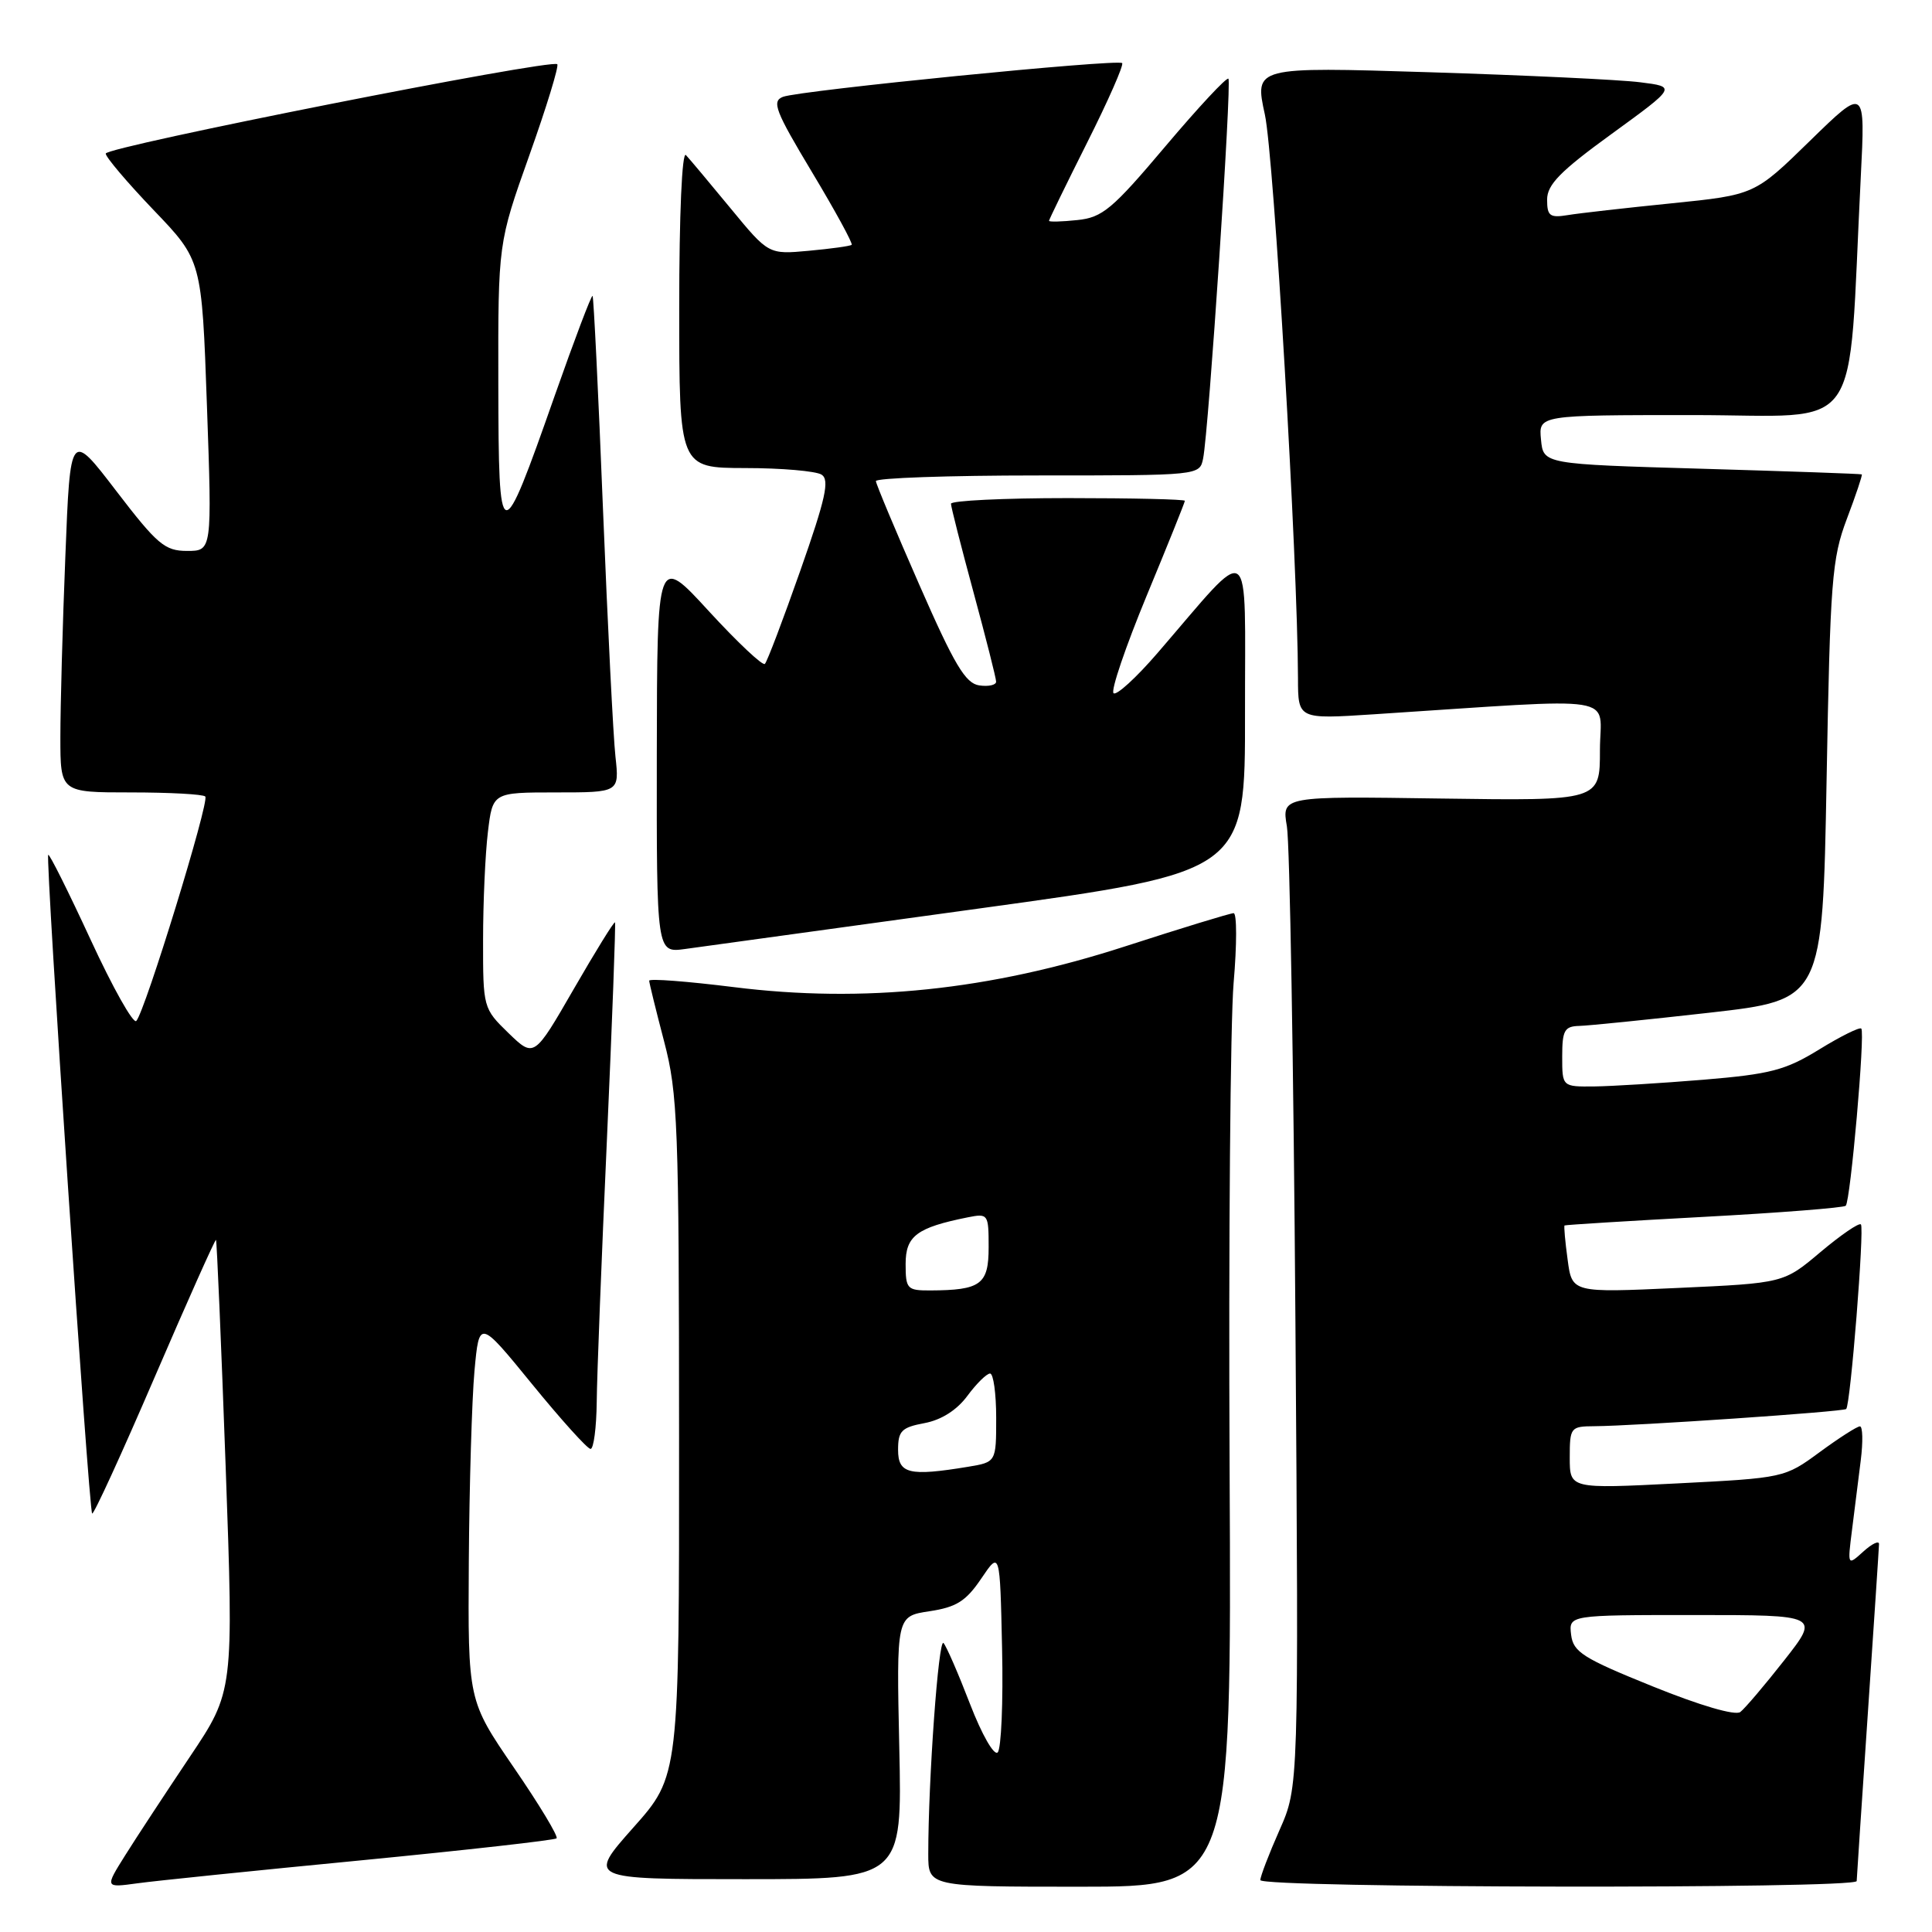 <?xml version="1.0" encoding="UTF-8" standalone="no"?>
<!DOCTYPE svg PUBLIC "-//W3C//DTD SVG 1.1//EN" "http://www.w3.org/Graphics/SVG/1.1/DTD/svg11.dtd" >
<svg xmlns="http://www.w3.org/2000/svg" xmlns:xlink="http://www.w3.org/1999/xlink" version="1.1" viewBox="0 0 256 256">
 <g >
 <path fill="currentColor"
d=" M 47.90 246.50 C 61.87 245.14 73.50 243.83 73.75 243.59 C 74.00 243.34 71.46 239.12 68.10 234.23 C 62.00 225.32 62.00 225.32 62.12 206.91 C 62.19 196.78 62.53 185.42 62.87 181.66 C 63.50 174.82 63.50 174.82 70.50 183.40 C 74.35 188.12 77.84 191.99 78.25 191.99 C 78.66 192.00 79.03 189.19 79.07 185.75 C 79.10 182.31 79.71 166.68 80.42 151.00 C 81.12 135.32 81.60 122.38 81.49 122.22 C 81.37 122.07 78.91 126.05 76.02 131.06 C 70.77 140.16 70.77 140.16 67.38 136.89 C 64.03 133.63 64.00 133.53 64.01 124.55 C 64.01 119.57 64.30 113.14 64.65 110.25 C 65.28 105.00 65.28 105.00 73.67 105.00 C 82.07 105.00 82.07 105.00 81.55 100.25 C 81.26 97.64 80.52 82.90 79.90 67.50 C 79.29 52.10 78.66 39.37 78.52 39.21 C 78.37 39.05 76.12 45.00 73.50 52.44 C 66.30 72.93 66.07 72.89 66.03 50.86 C 66.00 32.22 66.00 32.22 70.14 20.58 C 72.42 14.18 74.08 8.75 73.84 8.51 C 73.10 7.76 14.01 19.45 14.01 20.35 C 14.00 20.81 16.87 24.19 20.37 27.85 C 26.74 34.50 26.74 34.50 27.42 53.75 C 28.10 73.00 28.10 73.00 24.79 73.00 C 21.84 73.00 20.84 72.15 15.40 65.05 C 9.31 57.09 9.31 57.09 8.66 73.71 C 8.29 82.84 8.00 93.62 8.00 97.66 C 8.00 105.00 8.00 105.00 17.33 105.00 C 22.47 105.00 26.91 105.24 27.20 105.54 C 27.80 106.13 19.22 134.04 18.06 135.28 C 17.66 135.71 14.94 130.87 12.01 124.52 C 9.08 118.18 6.55 113.11 6.39 113.27 C 6.00 113.67 11.76 200.10 12.21 200.55 C 12.41 200.74 16.13 192.62 20.49 182.49 C 24.85 172.37 28.51 164.18 28.62 164.29 C 28.73 164.41 29.31 177.92 29.90 194.31 C 30.97 224.12 30.97 224.12 25.14 232.81 C 21.94 237.59 18.09 243.44 16.60 245.82 C 13.89 250.14 13.89 250.14 18.19 249.55 C 20.56 249.22 33.93 247.85 47.90 246.50 Z  M 162.93 194.75 C 162.78 164.36 163.03 135.34 163.46 130.25 C 163.90 125.16 163.90 121.00 163.46 121.00 C 163.02 121.00 156.55 122.98 149.08 125.40 C 131.15 131.21 114.44 132.95 97.25 130.80 C 91.06 130.03 86.01 129.64 86.02 129.95 C 86.03 130.25 86.92 133.88 88.00 138.00 C 89.81 144.91 89.97 149.00 89.98 190.41 C 90.00 235.33 90.00 235.33 83.92 242.16 C 77.85 249.00 77.85 249.00 98.69 249.00 C 119.54 249.00 119.54 249.00 119.16 231.58 C 118.78 214.16 118.78 214.16 123.15 213.50 C 126.73 212.96 127.99 212.17 130.02 209.17 C 132.50 205.50 132.50 205.50 132.78 218.42 C 132.94 225.52 132.67 231.73 132.20 232.20 C 131.72 232.68 130.10 229.85 128.53 225.78 C 126.99 221.78 125.41 218.14 125.02 217.71 C 124.36 216.97 123.00 235.82 123.00 245.66 C 123.00 250.00 123.00 250.00 143.09 250.00 C 163.19 250.00 163.19 250.00 162.93 194.75 Z  M 246.02 249.25 C 246.03 248.84 246.70 238.82 247.50 227.00 C 248.30 215.18 248.97 205.09 248.98 204.60 C 248.99 204.10 248.06 204.54 246.90 205.59 C 244.80 207.49 244.80 207.49 245.40 202.74 C 245.73 200.13 246.25 195.97 246.56 193.50 C 246.87 191.03 246.82 189.00 246.45 189.00 C 246.07 189.00 243.67 190.54 241.11 192.42 C 236.48 195.82 236.37 195.84 222.23 196.56 C 208.00 197.28 208.00 197.28 208.00 193.14 C 208.00 189.14 208.11 189.00 211.25 188.98 C 216.58 188.95 244.28 187.06 244.63 186.70 C 245.20 186.14 247.06 162.72 246.58 162.24 C 246.32 161.99 243.92 163.64 241.23 165.90 C 236.35 170.02 236.35 170.02 222.32 170.66 C 208.30 171.30 208.30 171.30 207.72 166.92 C 207.39 164.51 207.21 162.47 207.31 162.38 C 207.42 162.30 215.73 161.78 225.79 161.24 C 235.85 160.70 244.30 160.03 244.57 159.77 C 245.20 159.13 247.16 136.83 246.63 136.29 C 246.40 136.07 243.90 137.31 241.07 139.05 C 236.58 141.81 234.61 142.33 225.71 143.07 C 220.09 143.53 213.59 143.93 211.25 143.96 C 207.00 144.00 207.00 144.00 207.00 140.00 C 207.00 136.54 207.30 135.99 209.25 135.94 C 210.49 135.91 218.25 135.12 226.50 134.19 C 241.50 132.49 241.50 132.49 242.03 103.49 C 242.51 76.91 242.73 74.02 244.72 68.75 C 245.92 65.59 246.80 62.94 246.70 62.86 C 246.59 62.78 237.05 62.45 225.50 62.11 C 204.50 61.50 204.50 61.50 204.19 58.25 C 203.87 55.00 203.87 55.00 224.33 55.00 C 247.27 55.00 244.79 58.51 246.56 23.50 C 247.17 11.50 247.17 11.50 239.83 18.66 C 232.50 25.82 232.50 25.82 221.50 26.94 C 215.45 27.55 209.26 28.25 207.75 28.50 C 205.36 28.89 205.00 28.62 205.00 26.45 C 205.00 24.46 206.76 22.67 213.57 17.73 C 222.14 11.50 222.14 11.50 217.32 10.90 C 214.67 10.56 202.09 9.97 189.36 9.57 C 166.22 8.85 166.22 8.85 167.60 15.17 C 168.80 20.64 171.95 74.28 171.99 89.90 C 172.00 95.30 172.00 95.30 182.00 94.65 C 215.54 92.47 212.00 91.91 212.00 99.41 C 212.00 106.11 212.00 106.11 190.92 105.81 C 169.84 105.50 169.84 105.50 170.52 109.50 C 170.90 111.70 171.41 141.23 171.65 175.13 C 172.09 236.75 172.09 236.75 169.54 242.50 C 168.14 245.66 167.00 248.64 167.00 249.12 C 167.00 250.19 245.99 250.31 246.02 249.25 Z  M 129.75 120.38 C 165.00 115.53 165.00 115.53 164.97 94.51 C 164.94 70.82 166.20 71.68 153.36 86.55 C 150.54 89.82 147.92 92.21 147.55 91.85 C 147.17 91.49 149.15 85.69 151.93 78.96 C 154.72 72.23 157.00 66.56 157.00 66.36 C 157.00 66.16 150.03 66.00 141.50 66.00 C 132.97 66.00 126.00 66.34 126.01 66.75 C 126.01 67.16 127.36 72.45 129.00 78.50 C 130.64 84.55 131.99 89.87 131.99 90.32 C 132.00 90.77 130.99 91.00 129.76 90.82 C 127.93 90.56 126.46 88.09 121.82 77.50 C 118.68 70.35 116.09 64.16 116.06 63.75 C 116.03 63.34 125.67 63.00 137.48 63.00 C 158.96 63.00 158.96 63.00 159.42 60.75 C 160.16 57.11 163.23 10.90 162.77 10.43 C 162.53 10.20 158.78 14.23 154.42 19.39 C 147.39 27.72 146.08 28.82 142.75 29.16 C 140.69 29.38 139.00 29.42 139.00 29.26 C 139.00 29.10 141.28 24.42 144.06 18.88 C 146.85 13.33 148.93 8.60 148.69 8.36 C 148.12 7.79 105.99 11.98 103.75 12.83 C 102.23 13.42 102.72 14.69 107.60 22.82 C 110.68 27.95 113.04 32.28 112.85 32.44 C 112.66 32.61 110.10 32.96 107.17 33.23 C 101.84 33.72 101.84 33.72 96.81 27.61 C 94.04 24.25 91.38 21.07 90.89 20.55 C 90.37 19.99 90.00 28.41 90.00 40.80 C 90.00 62.00 90.00 62.00 98.75 62.02 C 103.56 62.02 108.11 62.42 108.86 62.89 C 109.95 63.58 109.41 66.04 106.05 75.60 C 103.76 82.11 101.65 87.68 101.35 87.97 C 101.06 88.26 97.73 85.12 93.94 81.00 C 87.07 73.50 87.07 73.50 87.03 99.88 C 87.00 126.26 87.00 126.26 90.75 125.75 C 92.81 125.47 110.36 123.06 129.75 120.38 Z  M 119.00 192.11 C 119.00 189.60 119.46 189.14 122.50 188.57 C 124.74 188.15 126.80 186.84 128.19 184.95 C 129.39 183.33 130.74 182.00 131.19 182.00 C 131.63 182.00 132.00 184.64 132.00 187.87 C 132.00 193.74 132.00 193.74 128.25 194.36 C 120.47 195.64 119.00 195.29 119.00 192.11 Z  M 120.00 167.48 C 120.00 163.77 121.48 162.66 128.25 161.30 C 130.93 160.77 131.00 160.87 131.00 165.26 C 131.00 170.20 129.97 170.96 123.25 170.99 C 120.20 171.00 120.00 170.79 120.00 167.48 Z  M 219.00 223.46 C 209.75 219.72 208.46 218.91 208.18 216.61 C 207.87 214.00 207.87 214.00 224.50 214.00 C 241.13 214.00 241.13 214.00 236.42 220.00 C 233.83 223.30 231.21 226.38 230.60 226.85 C 229.94 227.36 225.28 226.00 219.00 223.46 Z "/>
</g>
</svg>